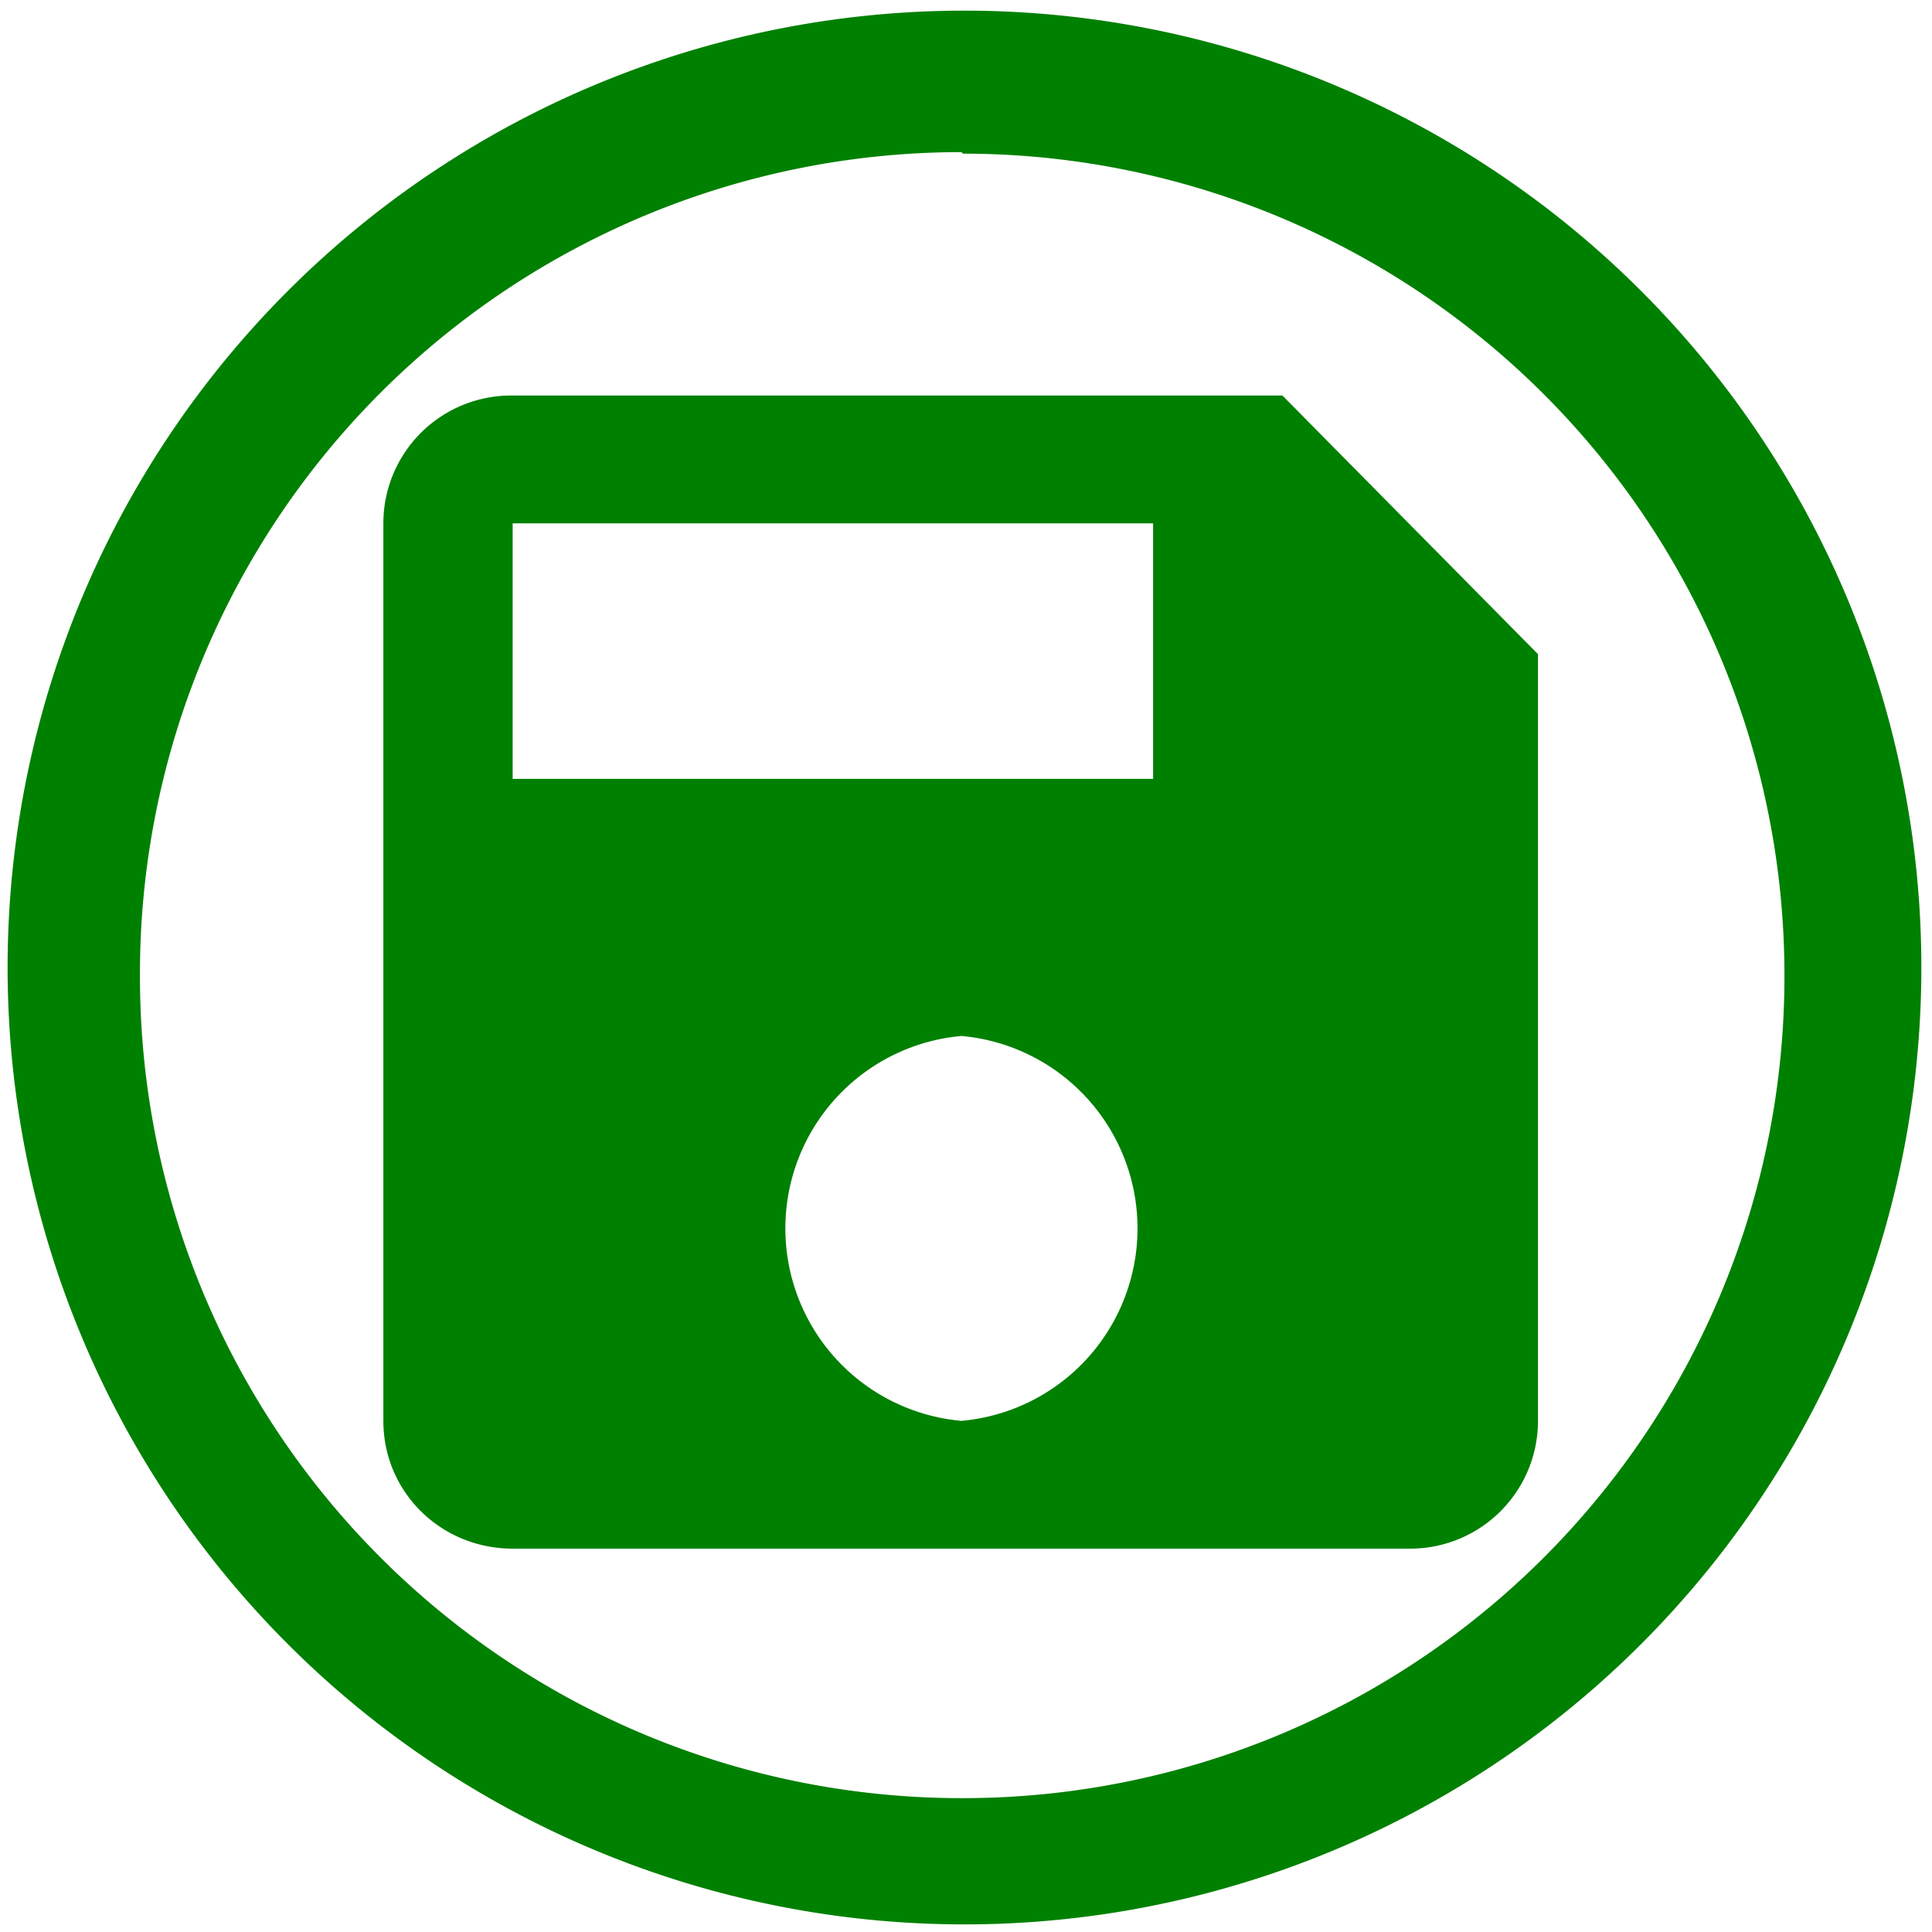 <svg xmlns="http://www.w3.org/2000/svg" width="48" height="48" viewBox="0 0 12.7 12.7"><path d="M6.34.07a6.29 6.29 0 0 0-6.29 6.3 6.29 6.29 0 0 0 6.3 6.28 6.29 6.29 0 0 0 6.28-6.29A6.29 6.29 0 0 0 6.34.07zm-.01.94a5.4 5.4 0 0 1 5.4 5.4 5.4 5.4 0 0 1-5.4 5.41 5.4 5.4 0 0 1-5.41-5.4A5.4 5.4 0 0 1 6.32 1zM3.37 2.6a.84.84 0 0 0-.85.84v5.9c0 .47.38.84.85.84h5.9a.84.84 0 0 0 .84-.84V4.3L8.43 2.6H3.37zm0 .84h4.21v1.68H3.37V3.45zm2.95 3.37a1.27 1.27 0 0 1 0 2.53 1.27 1.27 0 0 1 0-2.53z" fill="green"/></svg>
